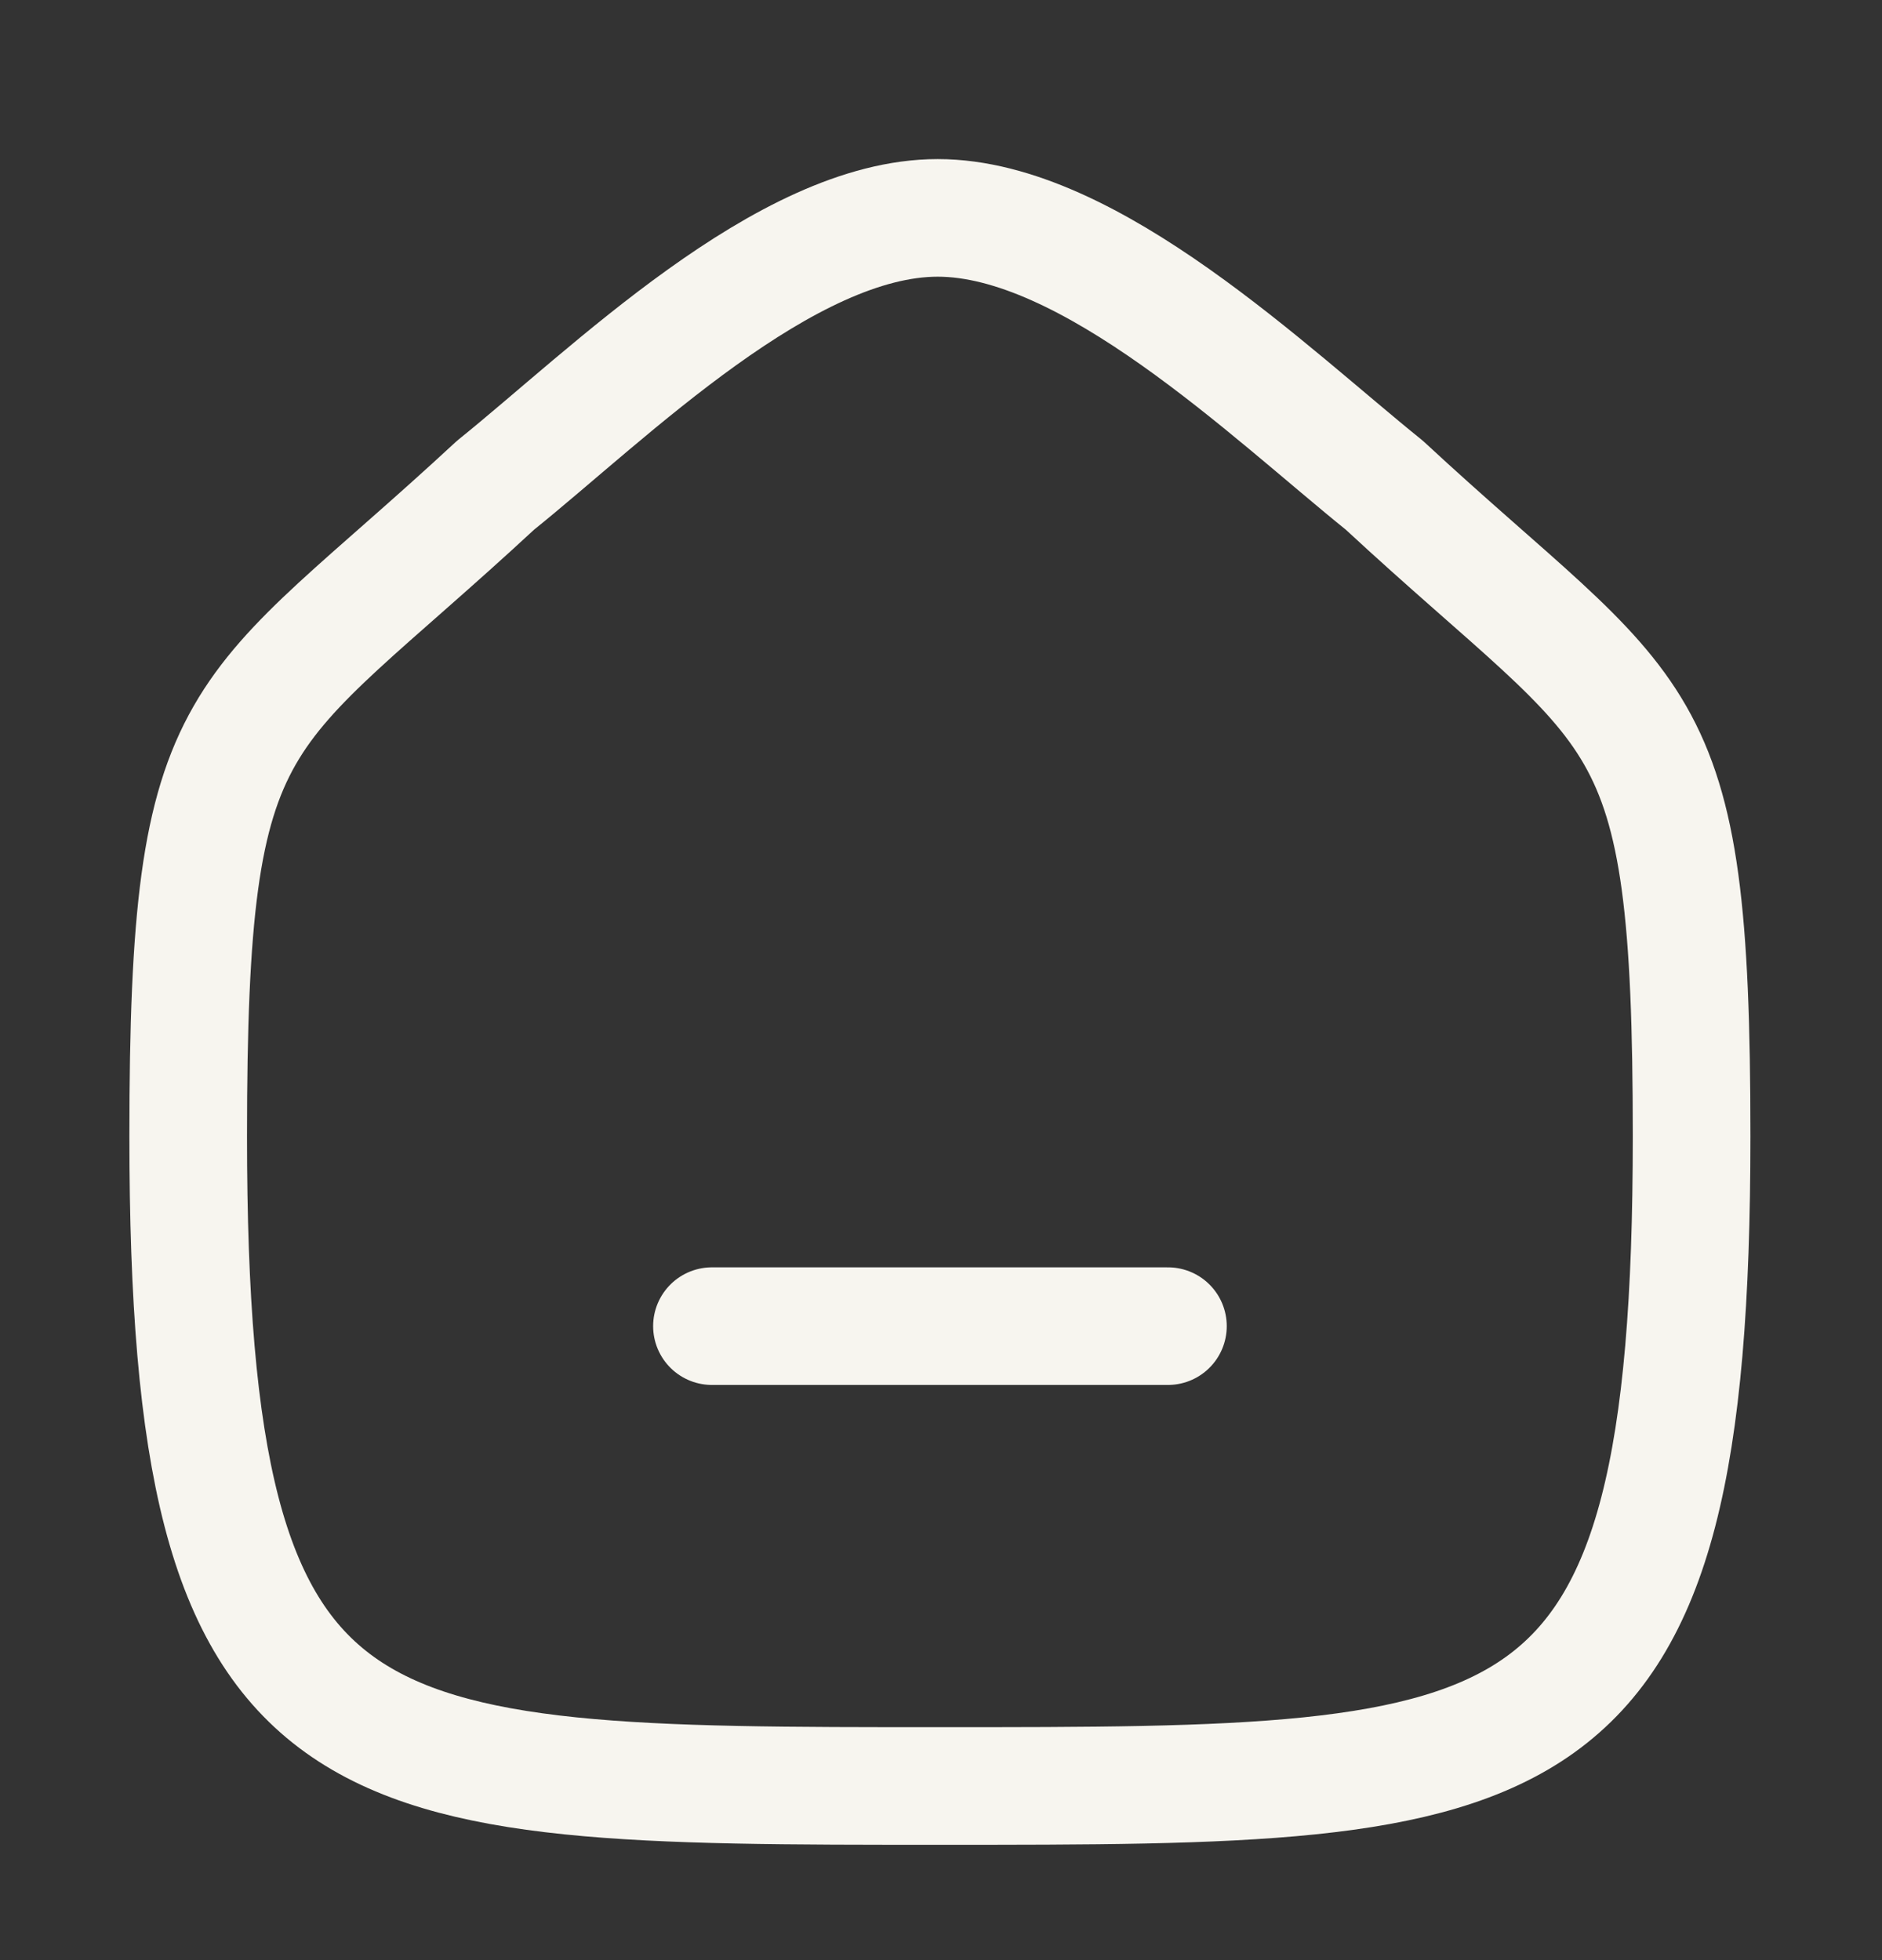 <svg width="24" height="25" viewBox="0 0 24 25" fill="none" xmlns="http://www.w3.org/2000/svg">
<rect x="0" y="0" width="24" height="25" fill="#333333" stroke="none"/>
<path d="M9.079 16.914H14.894" stroke="#F7F5EF" stroke-width="1.5" stroke-linecap="round" stroke-linejoin="round"/>
<path fill-rule="evenodd" clip-rule="evenodd" d="M2.4 14.492C2.4 8.861 3.014 9.254 6.319 6.189C7.765 5.025 10.015 2.779 11.958 2.779C13.9 2.779 16.195 5.014 17.654 6.189C20.959 9.254 21.572 8.861 21.572 14.492C21.572 22.779 19.613 22.779 11.986 22.779C4.359 22.779 2.4 22.779 2.4 14.492Z" stroke="#F7F5EF" stroke-width="1.5" stroke-linecap="round" stroke-linejoin="round"/>
</svg>
